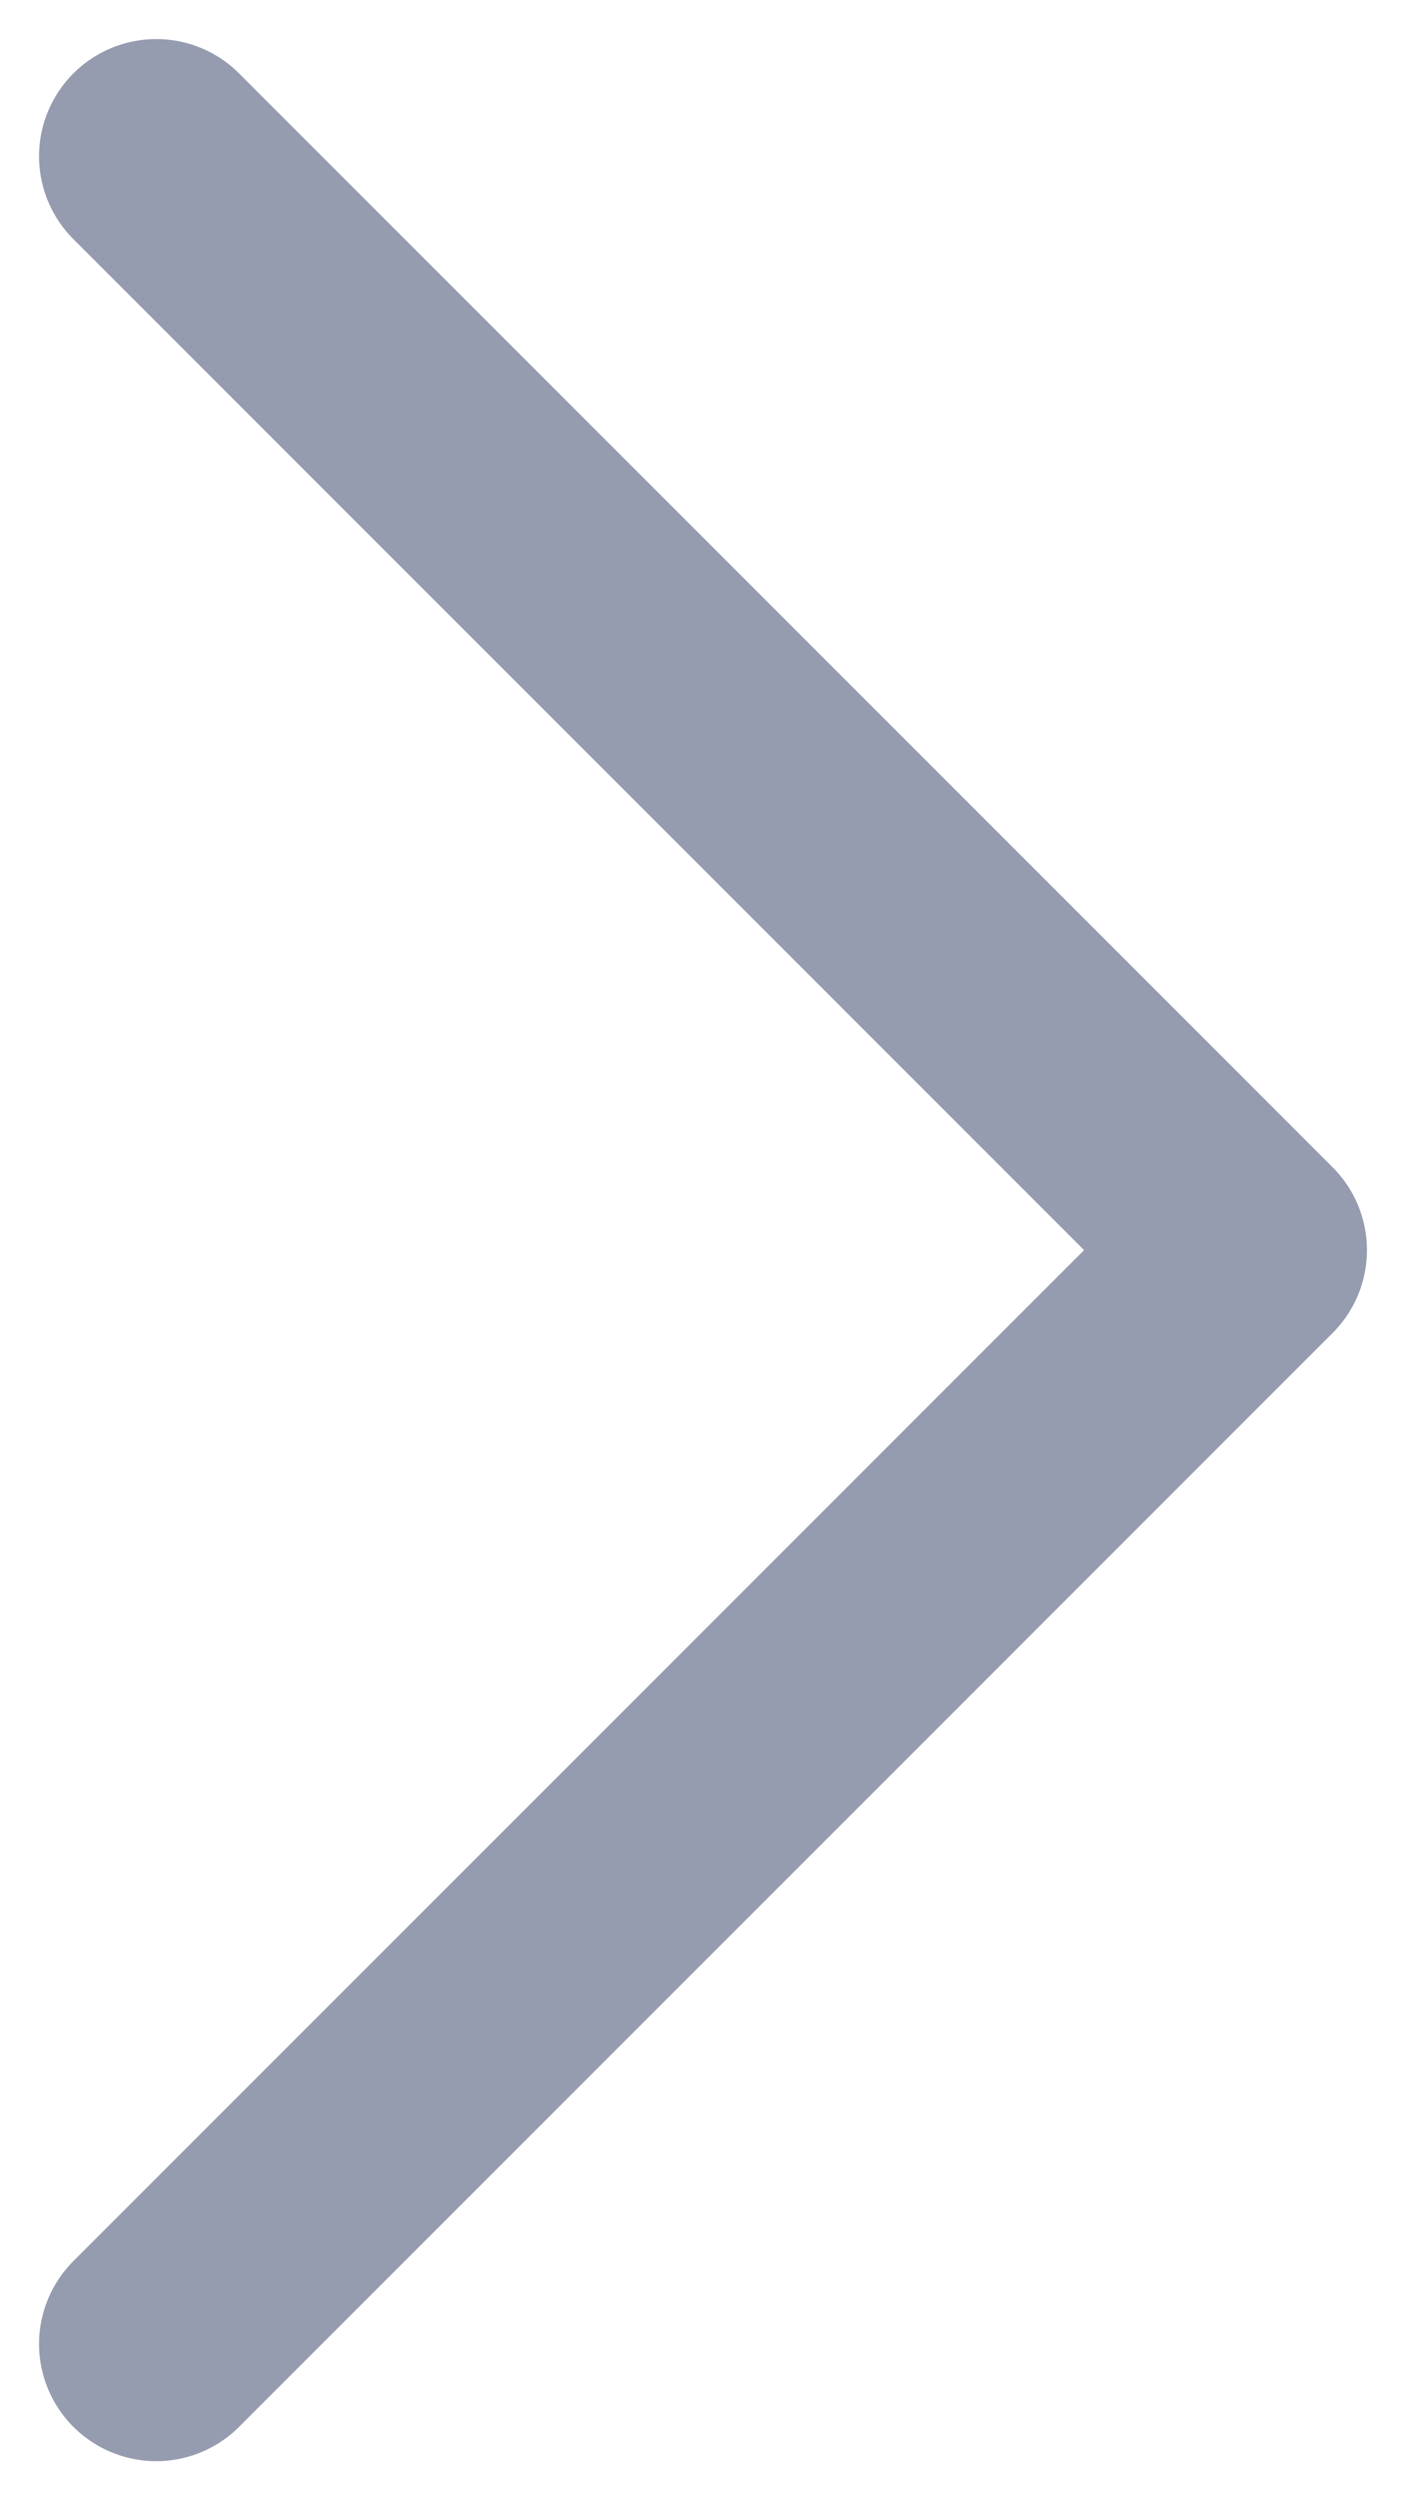<svg width="9" height="16" viewBox="0 0 9 16" fill="none" xmlns="http://www.w3.org/2000/svg">
<path d="M1 15L8 8L1 1" stroke="#969CAF" stroke-width="1.5" stroke-linecap="round" stroke-linejoin="round"/>
</svg>
